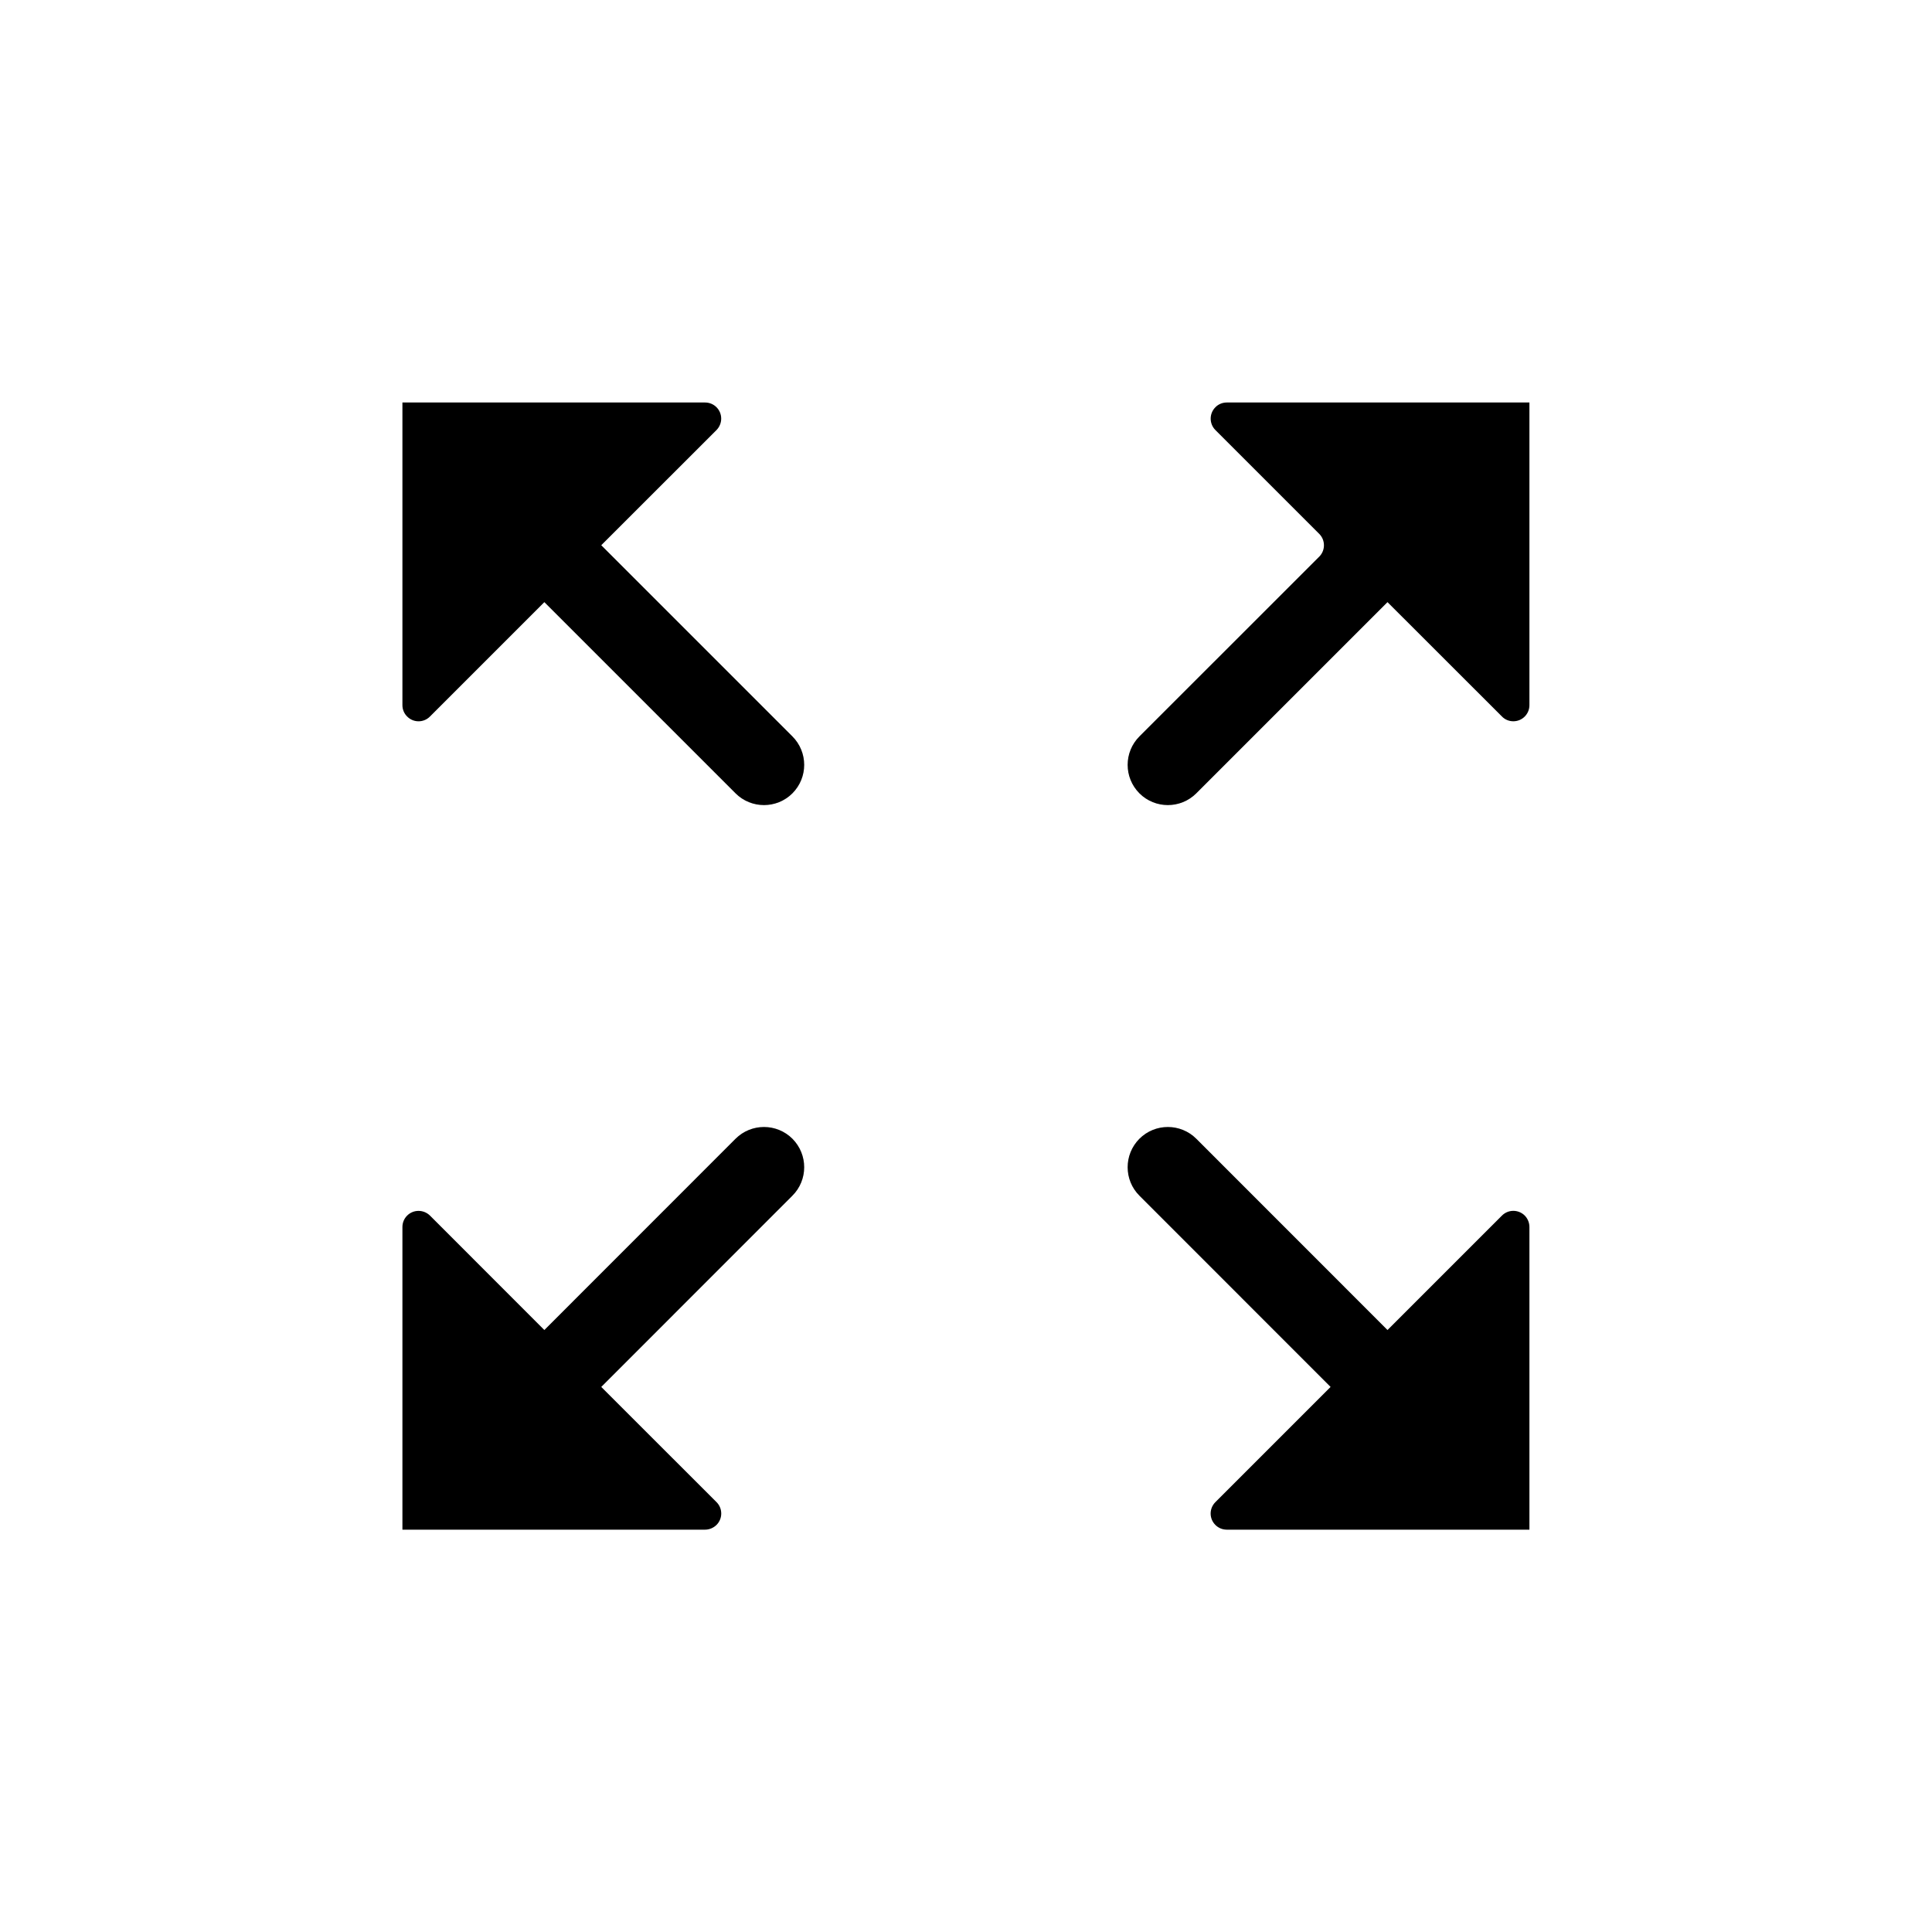 <svg width="24" height="24" viewBox="0 0 24 24" fill="none" xmlns="http://www.w3.org/2000/svg" xmlns:xlink="http://www.w3.org/1999/xlink">
	<desc>
			Created with Pixso.
	</desc>
	<defs/>
	<path id="icon" d="M9.843 9.147L7.469 6.773L8.901 5.342C8.938 5.304 8.959 5.253 8.959 5.2C8.959 5.09 8.87 5 8.759 5L4.999 5L4.999 8.76C4.999 8.813 5.02 8.864 5.058 8.901C5.136 8.98 5.263 8.98 5.341 8.901L6.762 7.48L9.137 9.855C9.332 10.05 9.649 10.05 9.844 9.855C10.039 9.659 10.039 9.343 9.843 9.147ZM16.388 6.632L15.098 5.342C15.02 5.264 15.02 5.137 15.098 5.059C15.135 5.021 15.186 5 15.239 5L18.999 5L18.999 8.76C18.999 8.87 18.91 8.96 18.799 8.96C18.746 8.96 18.695 8.939 18.658 8.901L17.236 7.48L14.861 9.855C14.666 10.05 14.349 10.05 14.154 9.855C13.959 9.659 13.959 9.343 14.155 9.147L16.388 6.915C16.466 6.837 16.466 6.71 16.388 6.632ZM4.999 19.002L8.759 19.002C8.812 19.002 8.863 18.98 8.901 18.943C8.979 18.865 8.979 18.738 8.901 18.66L7.469 17.229L9.843 14.854C10.039 14.659 10.039 14.342 9.844 14.146C9.649 13.951 9.332 13.951 9.137 14.146L6.762 16.522L5.341 15.1C5.303 15.063 5.252 15.042 5.199 15.042C5.089 15.042 4.999 15.131 4.999 15.242L4.999 19.002ZM14.155 14.854C13.959 14.659 13.959 14.342 14.154 14.146C14.349 13.951 14.666 13.951 14.861 14.146L17.236 16.522L18.658 15.1C18.736 15.022 18.862 15.022 18.941 15.1C18.978 15.138 18.999 15.189 18.999 15.242L18.999 19.002L15.239 19.002C15.129 19.002 15.039 18.912 15.039 18.802C15.039 18.749 15.06 18.698 15.098 18.66L16.529 17.229L14.155 14.854Z" clip-rule="evenodd" fill-rule="evenodd" fill="currentColor" fill-opacity="1"/>
</svg>
